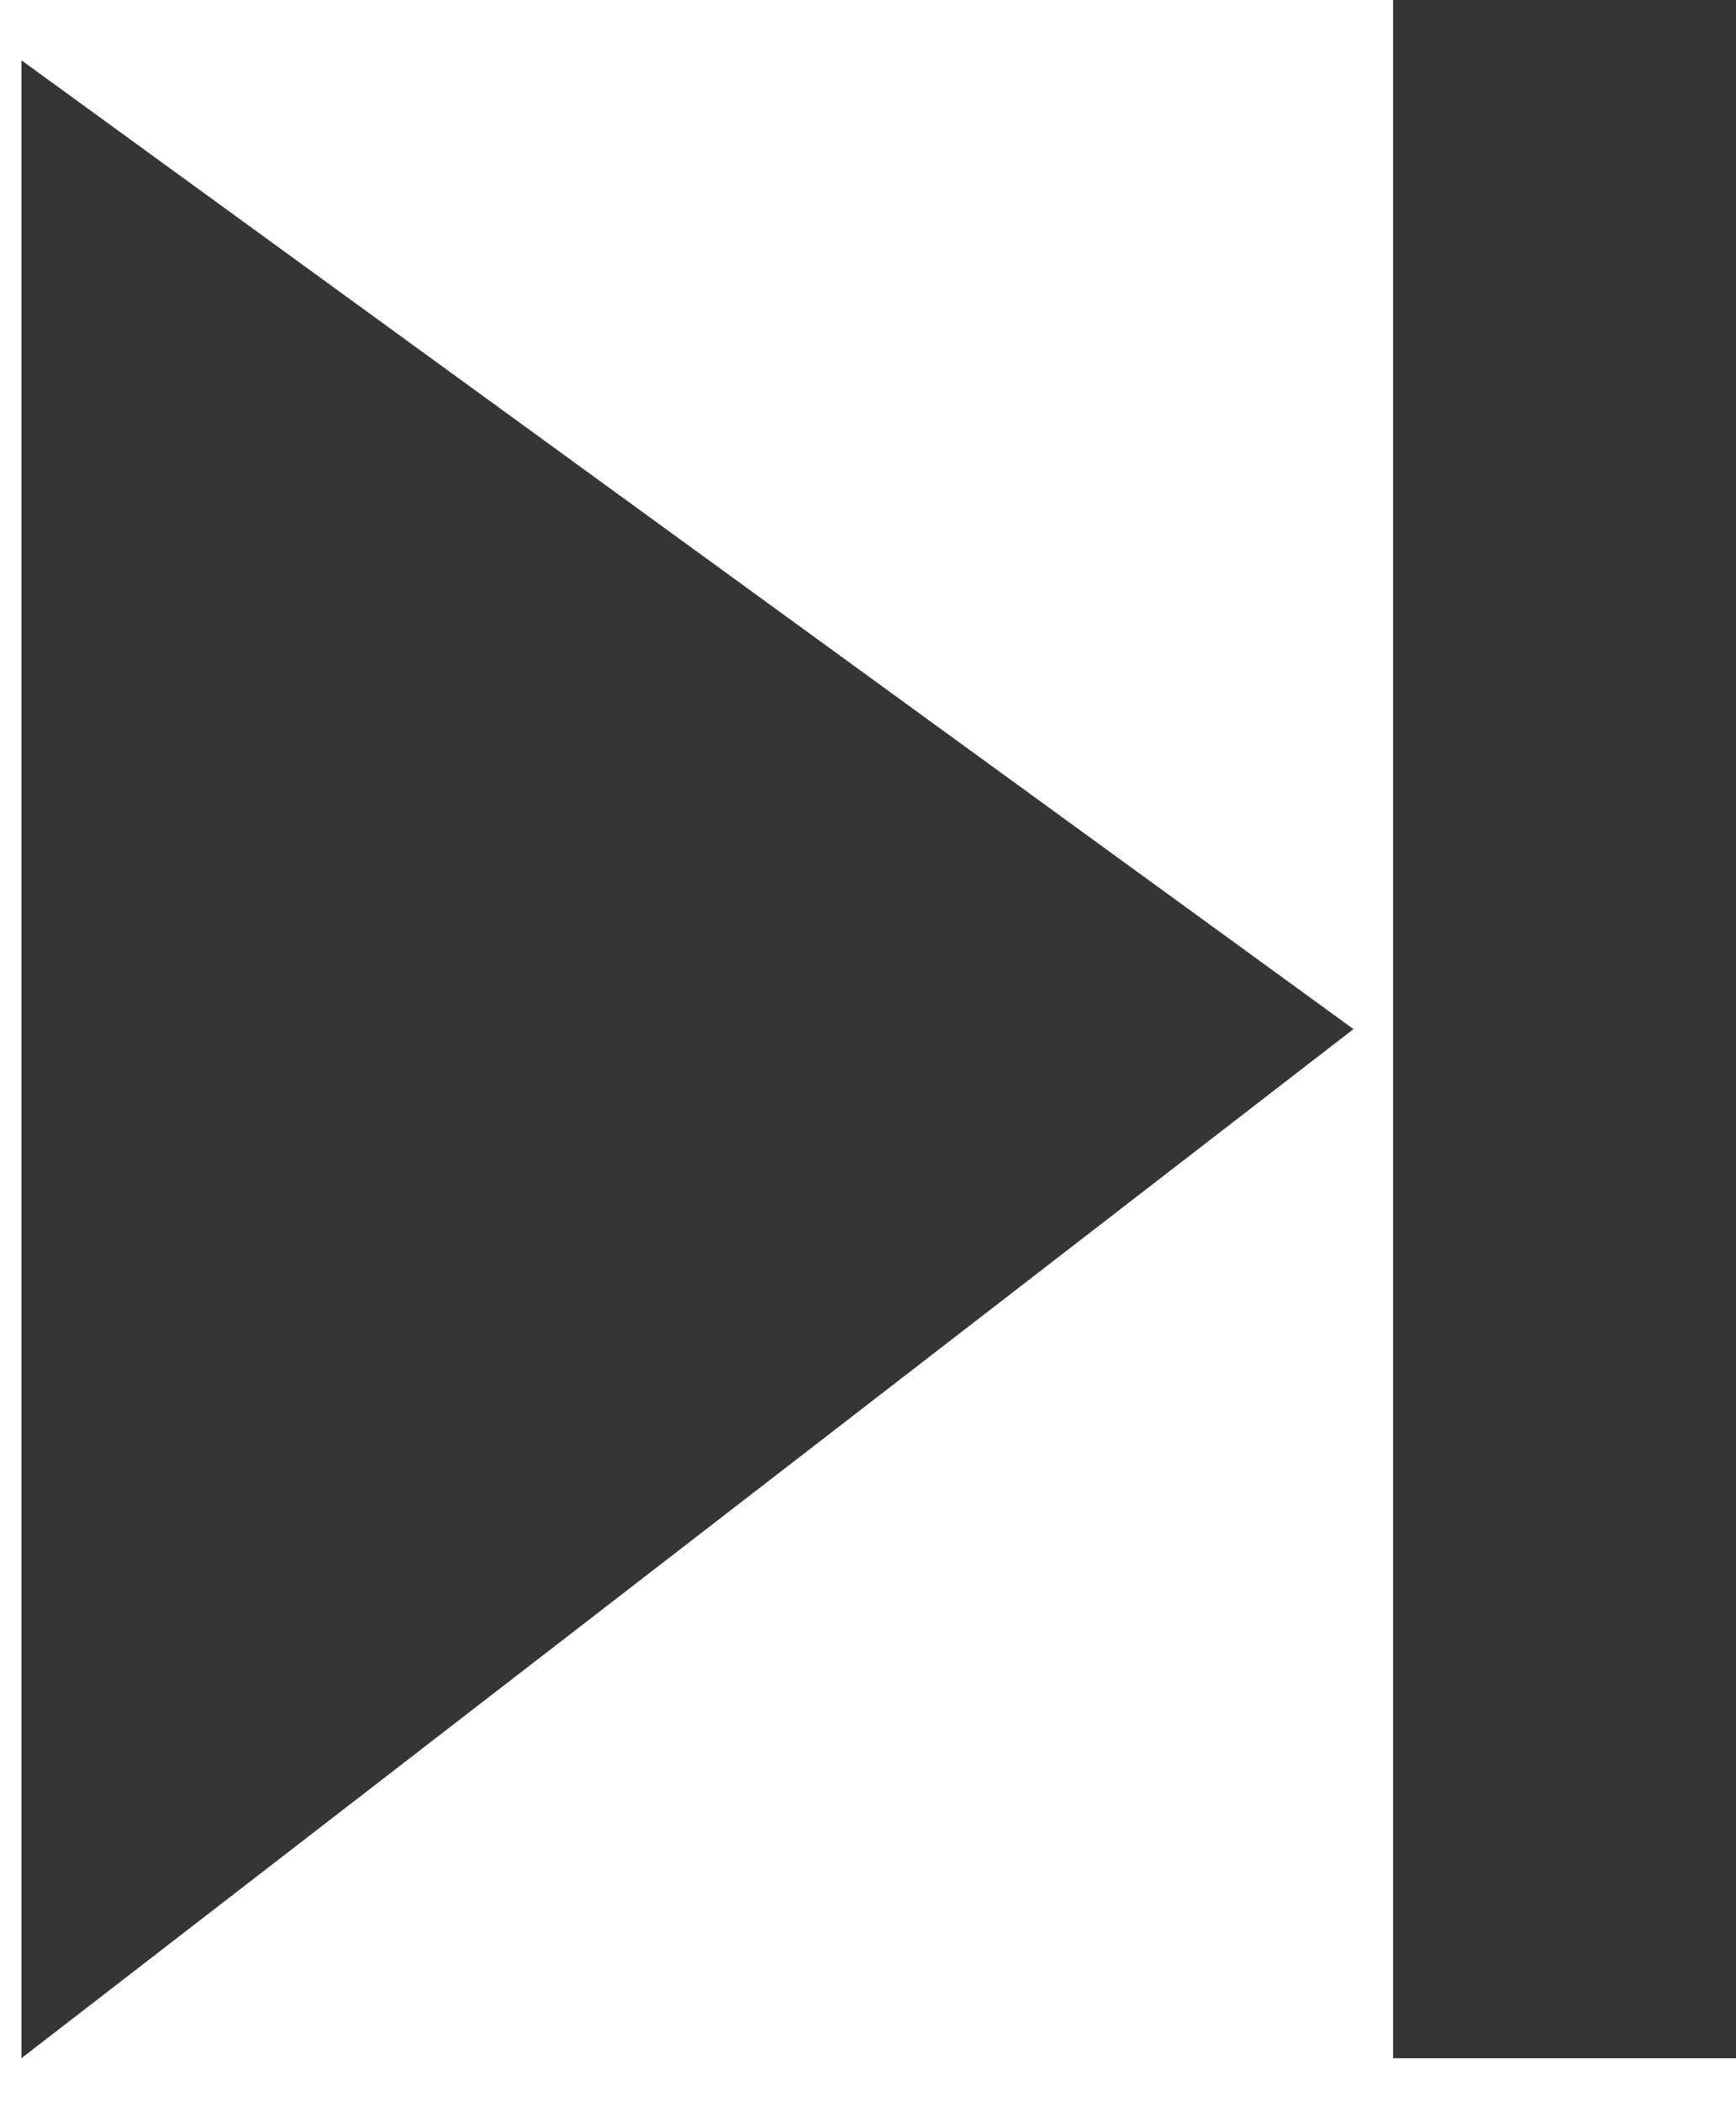 <svg xmlns="http://www.w3.org/2000/svg" viewBox="0 0 40.5 49.018">
  <defs>
    <style>
      .cls-1 {
        fill: #353535;
        stroke: rgba(112,112,112,0);
      }

      .cls-2 {
        stroke: none;
      }

      .cls-3 {
        fill: none;
      }
    </style>
  </defs>
  <g id="Symbol_21_1" data-name="Symbol 21 – 1" transform="translate(-289.5 -12)">
    <g id="Rectangle_205" data-name="Rectangle 205" class="cls-1" transform="translate(322 12)">
      <rect class="cls-2" width="8" height="48"/>
      <rect class="cls-3" x="0.5" y="0.5" width="7" height="47"/>
    </g>
    <path id="Path_16" data-name="Path 16" class="cls-1" d="M3488.924,1288.406,3520,1311l-31.076,24Z" transform="translate(-3198.924 -1275)"/>
  </g>
</svg>

